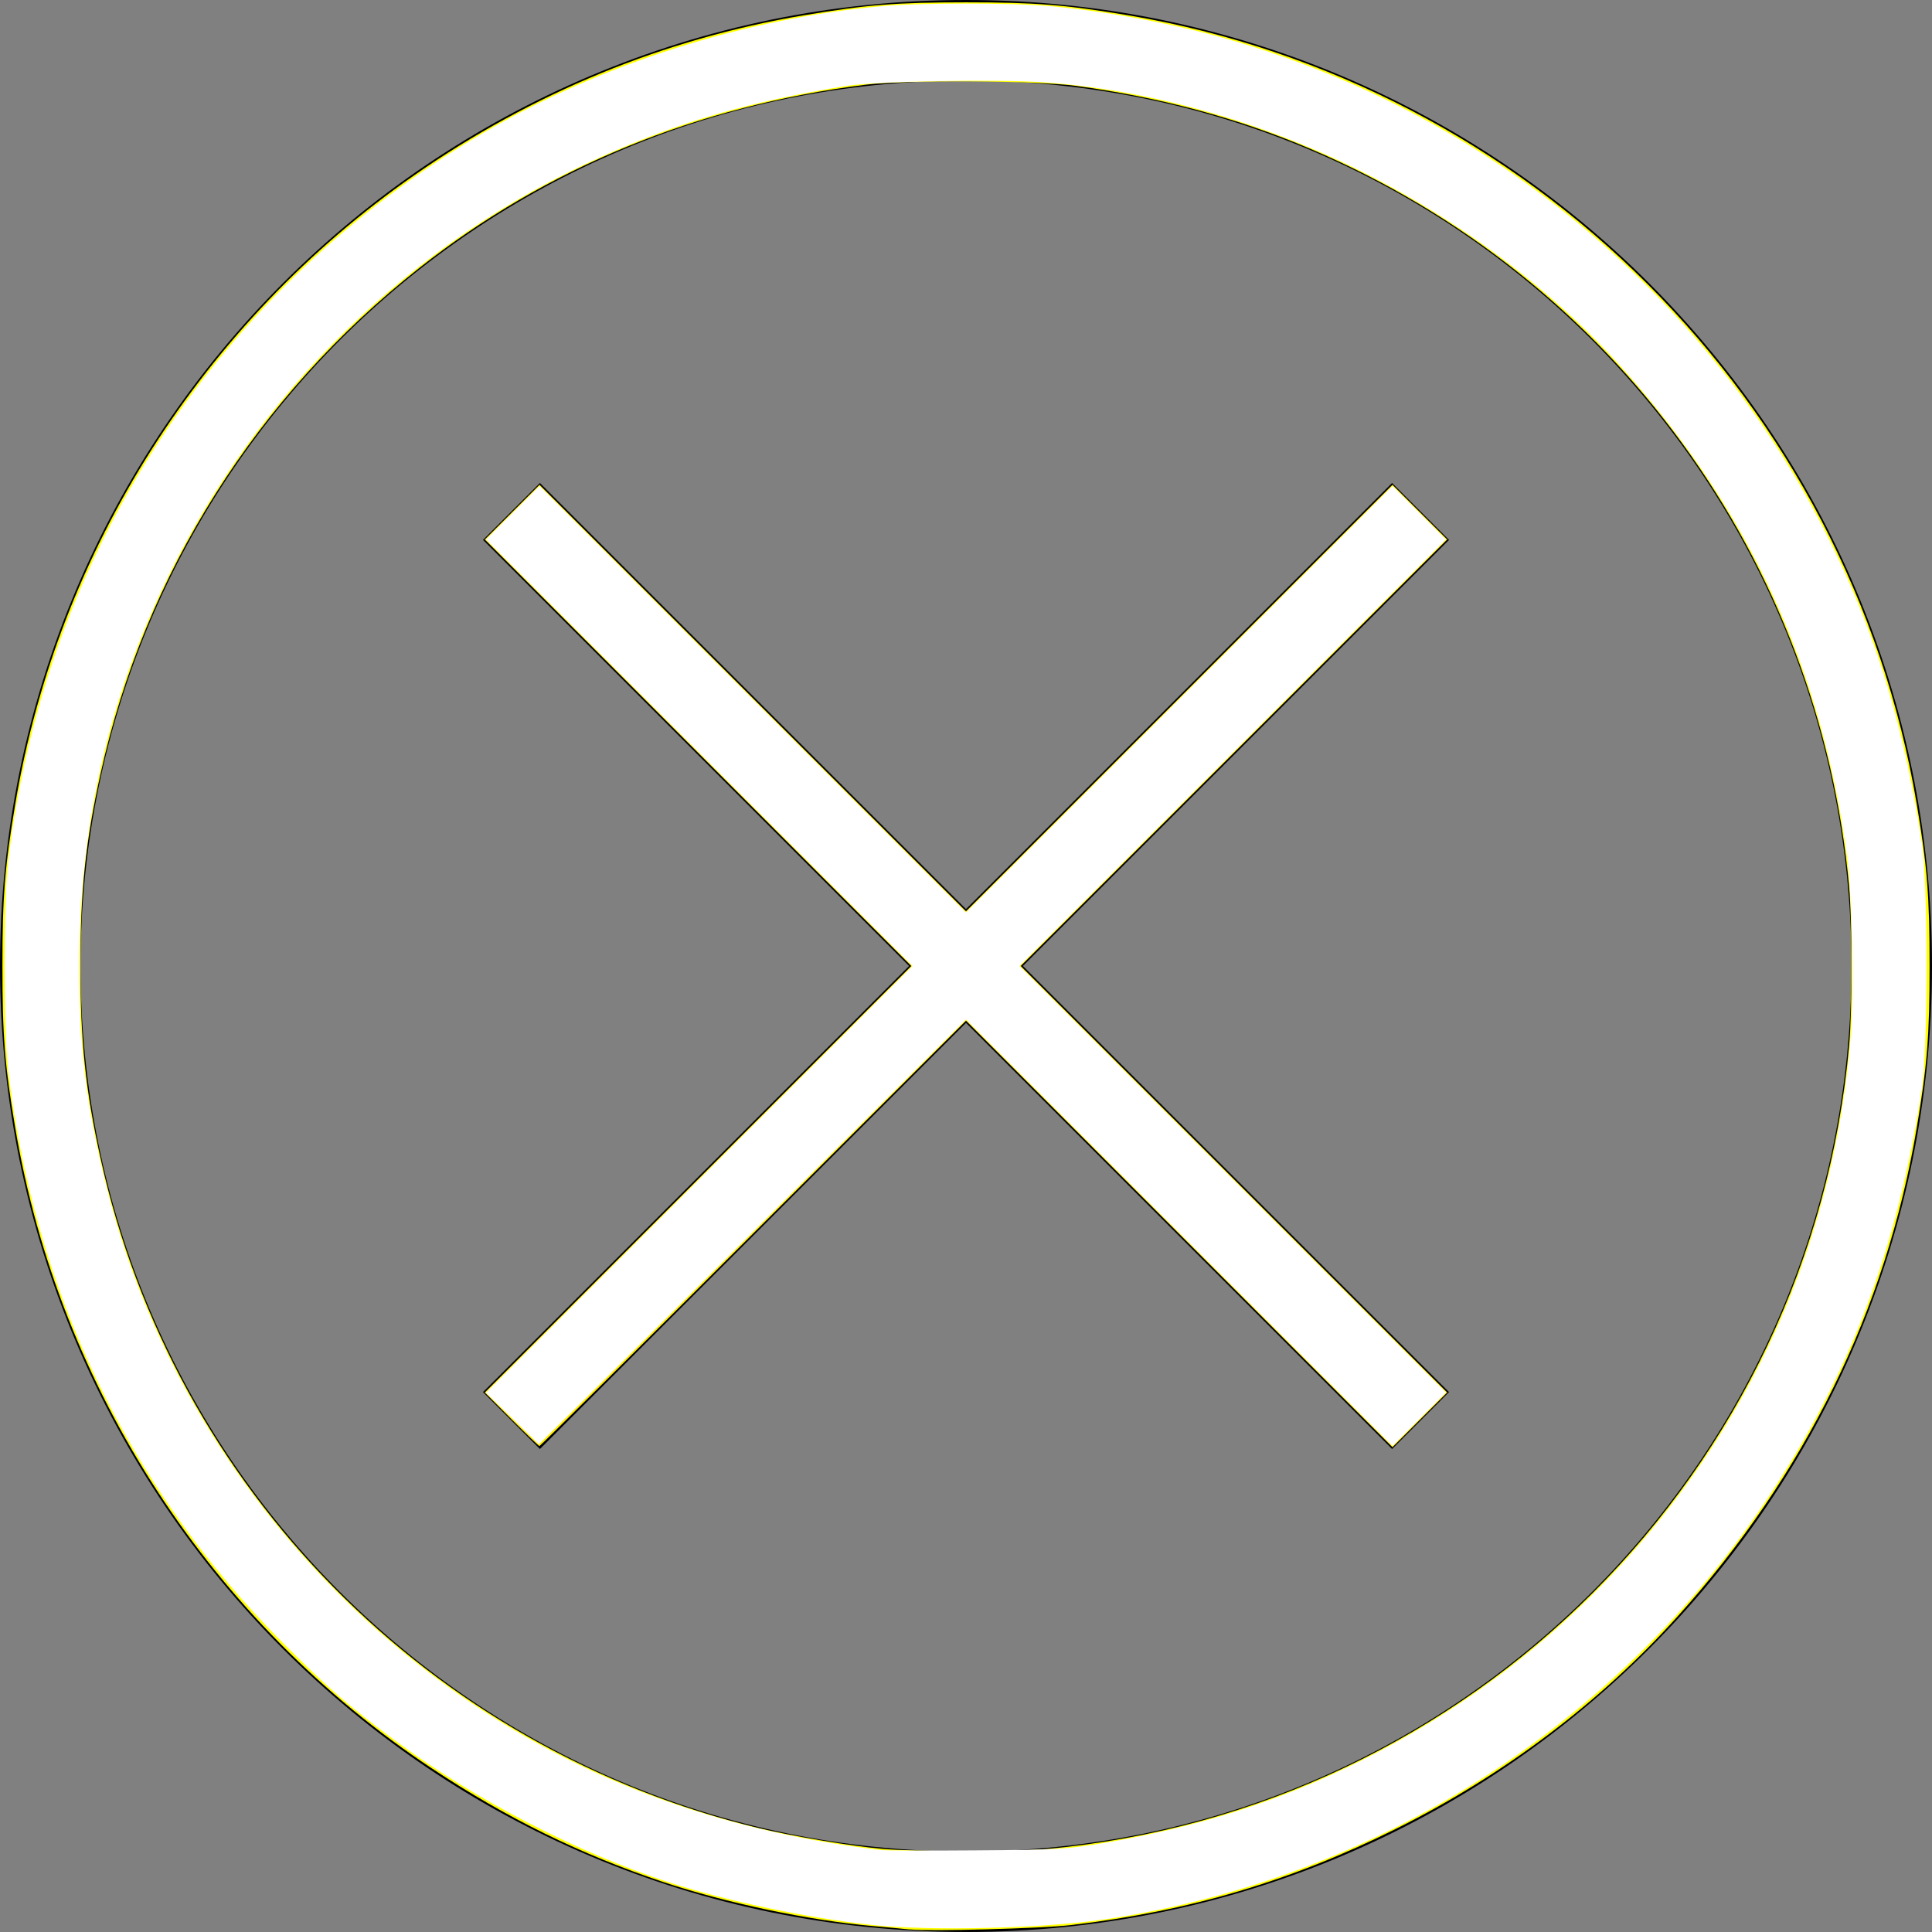 <?xml version="1.0" encoding="UTF-8" standalone="no"?>
<svg
   width="24"
   height="24"
   fill-rule="evenodd"
   clip-rule="evenodd"
   version="1.1"
   id="svg19"
   xmlns="http://www.w3.org/2000/svg"
   xmlns:svg="http://www.w3.org/2000/svg">
  <rect width="100%" height="100%" fill="#808080" stroke="none"/>
  <defs
     id="defs23" />
  <path
     d="M 12,0 C 18.623,0 24,5.377 24,12 24,18.623 18.623,24 12,24 5.377,24 0,18.623 0,12 0,5.377 5.377,0 12,0 Z m 0,1 C 18.071,1 23,5.929 23,12 23,18.071 18.071,23 12,23 5.929,23 1,18.071 1,12 1,5.929 5.929,1 12,1 Z M 12,11.293 17.293,6 18,6.707 12.707,12 18,17.293 17.293,18 12,12.707 6.707,18 6,17.293 11.293,12 6,6.707 6.707,6 Z"
     id="path17"
     style="display:inline" />
  <path
     style="fill:#ffff00;stroke-width:0.029"
     d="m 11.305,23.969 c -0.056,-0.006 -0.264,-0.026 -0.463,-0.043 C 10.052,23.856 9.015,23.638 8.236,23.378 7.215,23.036 6.301,22.588 5.37,21.971 2.626,20.154 0.735,17.249 0.19,14.015 0.059,13.239 0.03,12.866 0.03,12 c 0,-0.866 0.03,-1.239 0.16,-2.015 C 0.719,6.841 2.517,4.009 5.146,2.177 6.613,1.155 8.251,0.482 9.985,0.19 10.765,0.059 11.134,0.029 12,0.029 c 0.866,0 1.235,0.03 2.015,0.161 C 19.005,1.03 22.97,4.995 23.81,9.985 23.941,10.761 23.97,11.134 23.97,12 c 0,0.866 -0.03,1.239 -0.16,2.015 -0.38,2.254 -1.386,4.308 -2.976,6.071 -0.96,1.065 -2.159,1.968 -3.5,2.636 -1.295,0.645 -2.57,1.022 -4.031,1.192 -0.365,0.043 -1.763,0.08 -1.998,0.054 z m 1.679,-0.998 c 5.309,-0.485 9.509,-4.685 9.987,-9.986 0.039,-0.431 0.039,-1.542 -4.2e-4,-1.969 C 22.599,6.95 20.046,3.452 16.28,1.85 15.382,1.468 14.419,1.209 13.361,1.066 12.868,1 11.239,0.991 10.755,1.052 8.656,1.317 6.791,2.082 5.211,3.327 3.186,4.924 1.798,7.125 1.249,9.612 1.062,10.46 0.999,11.062 0.999,12 c 0,0.938 0.063,1.54 0.25,2.388 0.905,4.104 4.091,7.34 8.193,8.325 0.409,0.098 1.121,0.218 1.516,0.254 0.396,0.037 1.636,0.038 2.027,0.003 z"
     id="path179" />
  <path
     style="fill:#ffec00;stroke-width:0.029;fill-opacity:1"
     d="M 6.354,17.631 6.022,17.298 8.671,14.649 11.32,12 8.671,9.351 6.022,6.702 6.362,6.362 6.702,6.022 9.351,8.671 12,11.32 14.649,8.671 17.298,6.022 17.638,6.362 17.978,6.702 15.329,9.351 12.68,12 l 2.649,2.649 2.649,2.649 -0.34,0.34 -0.34,0.34 L 14.649,15.329 12,12.68 9.358,15.322 c -1.453,1.453 -2.648,2.642 -2.657,2.642 -0.008,0 -0.164,-0.15 -0.347,-0.333 z"
     id="path218" />
  <path
     style="fill:#ffffff;fill-opacity:1;stroke-width:0.029"
     d="M 10.828,23.911 C 10.039,23.827 9.043,23.618 8.333,23.39 7.172,23.015 5.897,22.356 4.898,21.614 4.339,21.2 4.055,20.952 3.517,20.412 1.599,18.489 0.417,16.025 0.101,13.288 c -0.06,-0.516 -0.06,-2.061 0,-2.577 C 0.541,6.902 2.698,3.588 5.995,1.656 7.471,0.791 9.264,0.223 10.987,0.074 c 0.447,-0.039 1.579,-0.039 2.027,0 0.712,0.061 1.568,0.22 2.258,0.418 3.306,0.949 6.039,3.261 7.529,6.369 0.534,1.114 0.864,2.226 1.074,3.619 0.077,0.51 0.077,2.53 0,3.04 -0.299,1.983 -0.893,3.557 -1.928,5.11 -1.876,2.813 -4.859,4.708 -8.203,5.21 -0.771,0.116 -2.181,0.15 -2.916,0.072 z m 2.736,-0.992 c 1.271,-0.204 2.316,-0.533 3.37,-1.061 2.211,-1.108 3.985,-2.921 5.041,-5.152 0.568,-1.199 0.916,-2.522 1.016,-3.853 0.041,-0.553 0.016,-1.735 -0.047,-2.215 C 22.637,8.322 21.718,6.322 20.16,4.582 19.283,3.602 18.148,2.747 16.893,2.12 15.67,1.51 14.277,1.118 12.988,1.024 12.4,0.981 10.879,1.008 10.508,1.068 9.314,1.262 8.45,1.511 7.484,1.941 5.119,2.992 3.177,4.886 2.053,7.238 1.332,8.748 0.985,10.295 0.985,12 c -9.554e-5,1.027 0.086,1.728 0.335,2.728 0.583,2.343 1.975,4.468 3.917,5.979 1.631,1.269 3.508,2.017 5.707,2.275 0.056,0.006 0.583,0.009 1.172,0.004 0.921,-0.006 1.124,-0.016 1.448,-0.068 z"
     id="path1183" />
  <path
     style="fill:#ffffff;fill-opacity:1;stroke-width:0.029"
     d="M 14.649,15.315 12,12.666 9.829,14.83 C 8.635,16.02 7.441,17.207 7.176,17.468 L 6.694,17.942 6.365,17.621 6.036,17.301 8.685,14.65 11.334,12 8.685,9.351 6.036,6.702 6.369,6.369 6.702,6.036 9.351,8.685 12,11.334 14.649,8.685 17.298,6.036 17.631,6.369 17.963,6.702 15.315,9.351 12.666,12 l 2.649,2.649 2.649,2.649 -0.333,0.333 -0.333,0.333 z"
     id="path1266" />
</svg>
